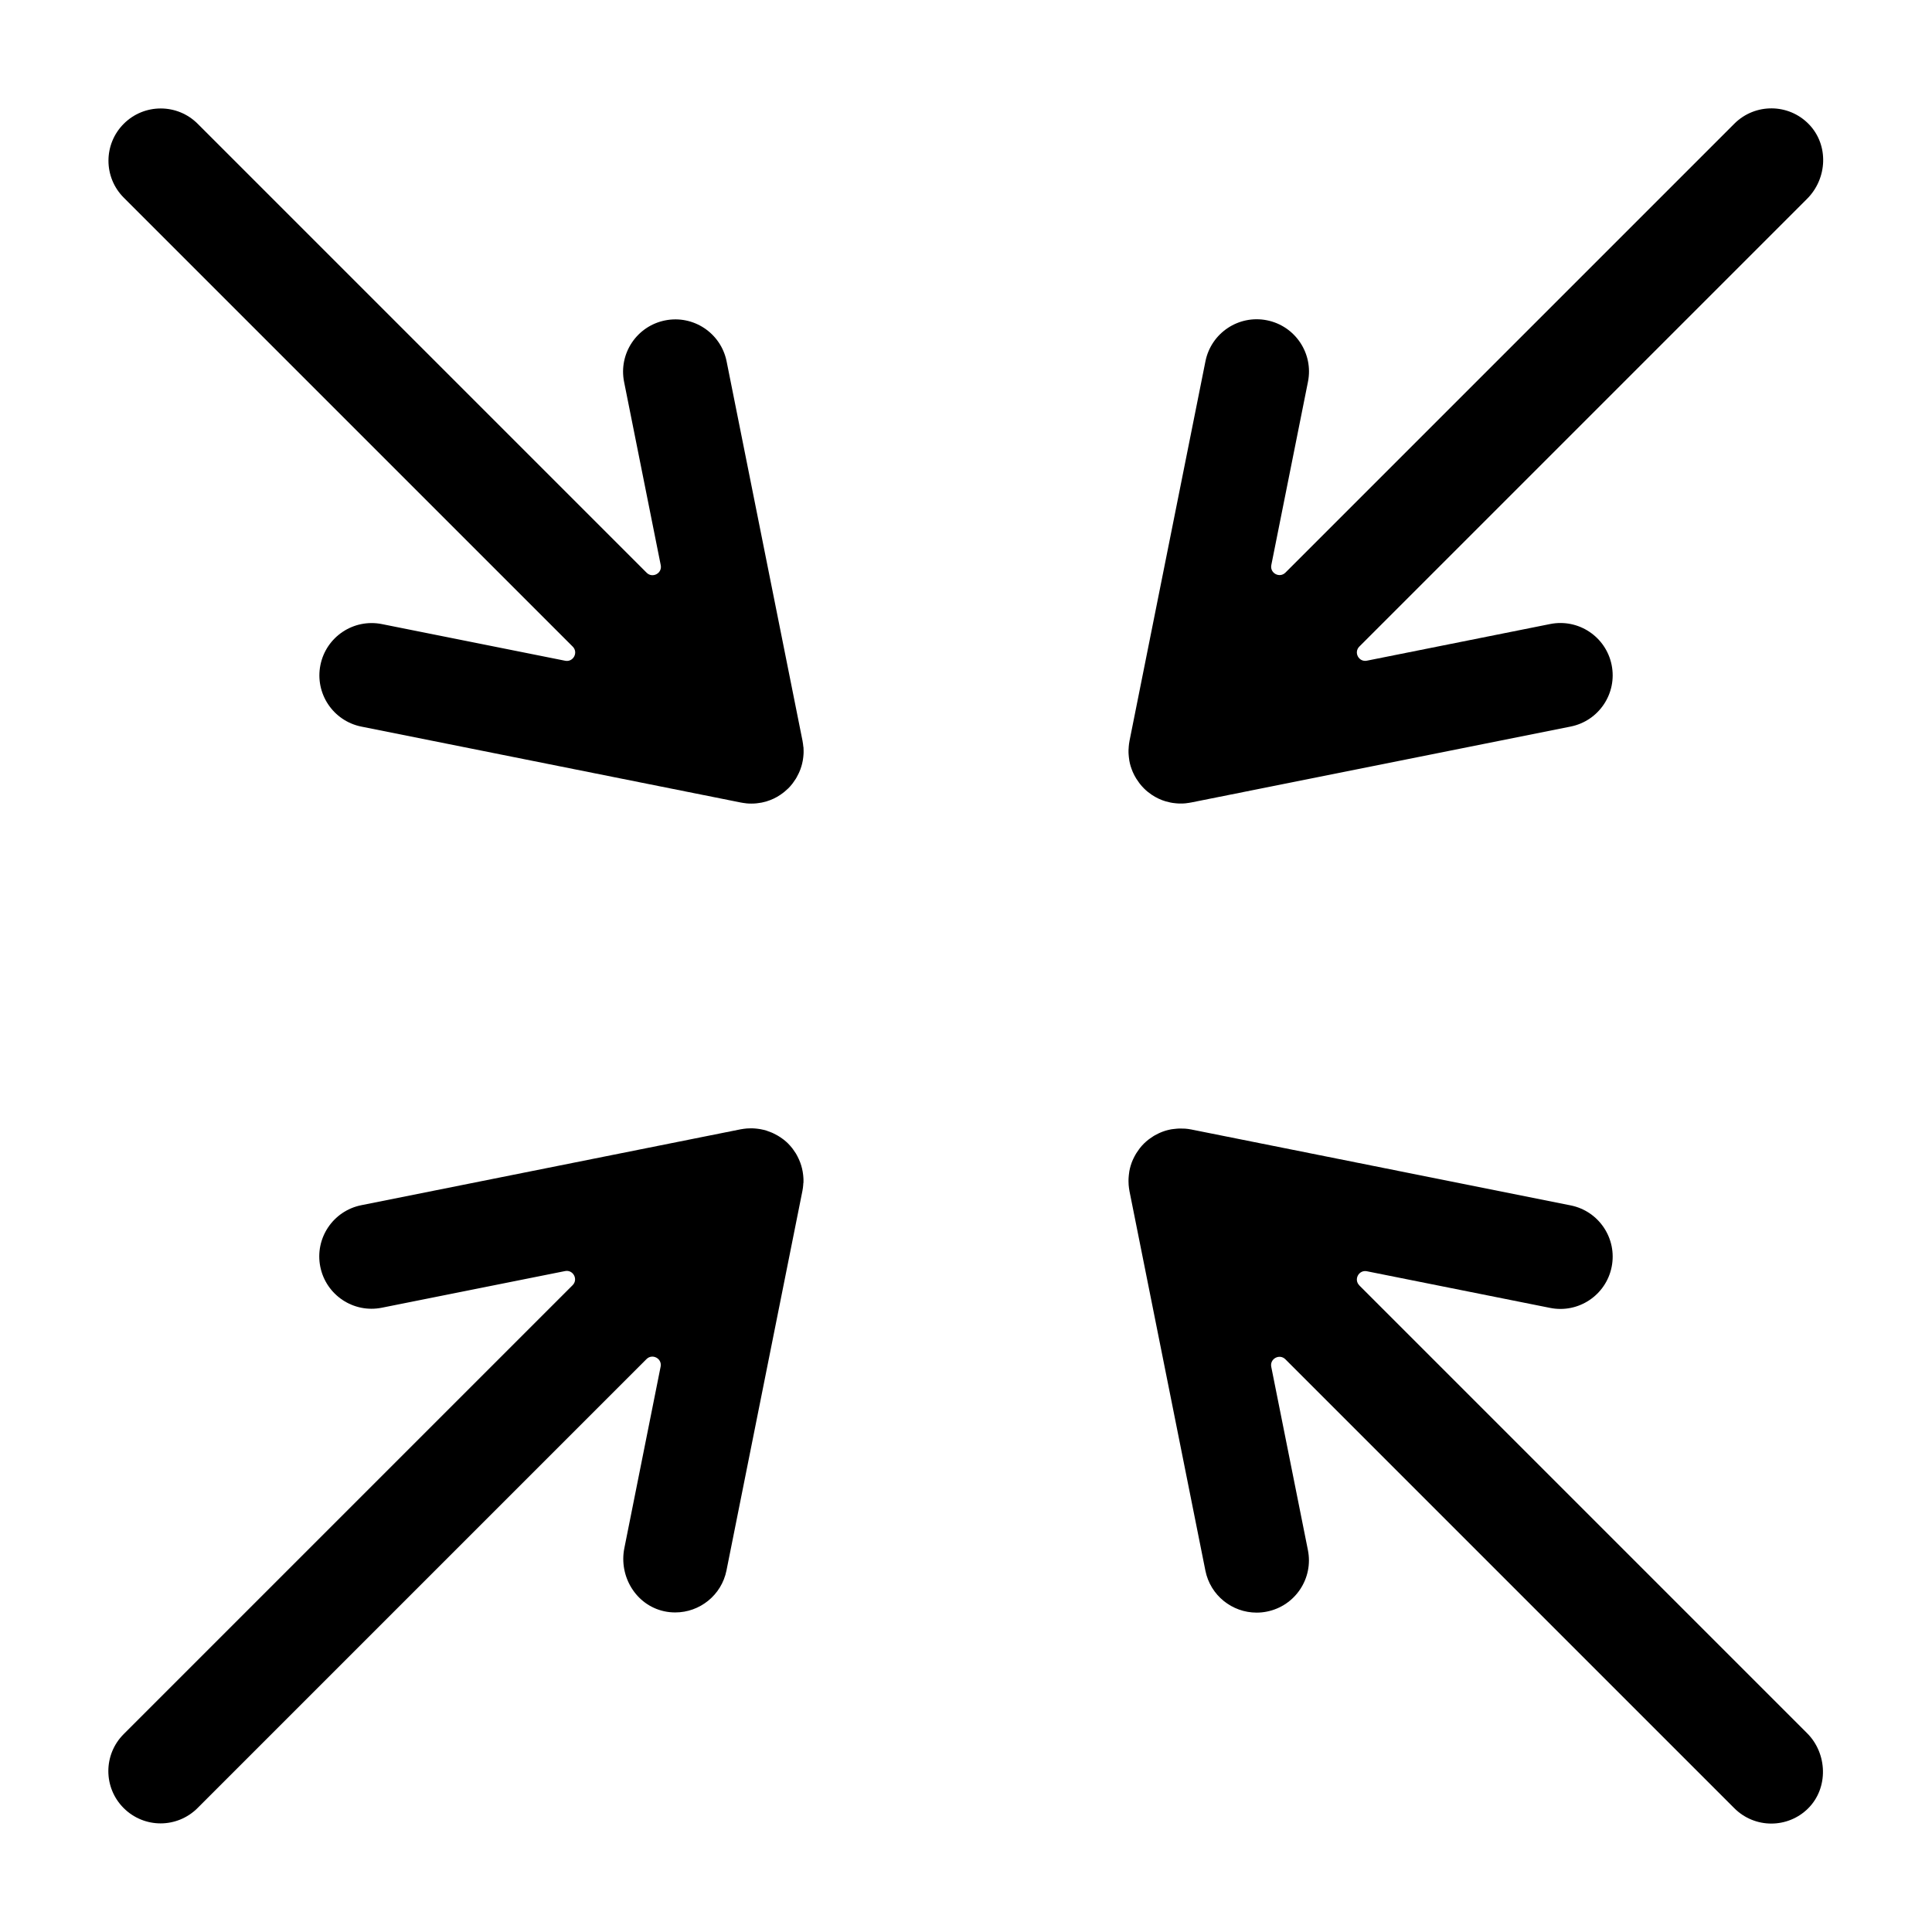 <!-- Generated by IcoMoon.io -->
<svg version="1.1" xmlns="http://www.w3.org/2000/svg" width="32" height="32" viewBox="0 0 32 32">
<title>concentric</title>
<path d="M13.306 12.372c-0.003-0.033-0.007-0.065-0.013-0.097-0-0-0-0.001-0-0.001l-1.258-6.288c-0.094-0.469-0.55-0.773-1.019-0.679s-0.773 0.55-0.679 1.019l0.607 3.035c0.027 0.134-0.137 0.222-0.234 0.125l-7.436-7.436c-0.338-0.338-0.886-0.338-1.224 0s-0.338 0.886 0 1.224l7.436 7.436c0.097 0.097 0.009 0.261-0.125 0.234l-3.035-0.607c-0.469-0.094-0.925 0.21-1.019 0.679s0.21 0.925 0.679 1.019l6.288 1.258c0 0 0.001 0 0.001 0 0.024 0.005 0.049 0.008 0.074 0.011 0.004 0 0.007 0.001 0.011 0.002 0.028 0.003 0.056 0.004 0.084 0.004s0.056-0.001 0.084-0.004c0.005-0.001 0.010-0.002 0.016-0.002 0.023-0.003 0.046-0.006 0.068-0.010 0.003-0.001 0.007-0.002 0.010-0.002 0.024-0.005 0.048-0.011 0.072-0.018 0.001-0 0.002-0.001 0.003-0.001 0.079-0.024 0.155-0.059 0.226-0.107 0.004-0.002 0.007-0.005 0.011-0.008 0.020-0.014 0.039-0.027 0.058-0.043 0.022-0.018 0.044-0.038 0.065-0.058 0.024-0.024 0.046-0.049 0.066-0.075 0.006-0.007 0.011-0.015 0.016-0.022 0.015-0.020 0.029-0.040 0.042-0.061 0.005-0.008 0.010-0.016 0.014-0.024 0.012-0.022 0.024-0.044 0.034-0.066 0.003-0.007 0.007-0.014 0.010-0.022 0.013-0.029 0.024-0.059 0.033-0.089 0-0.001 0.001-0.002 0.001-0.002 0.009-0.031 0.017-0.063 0.023-0.096 0.001-0.008 0.002-0.016 0.004-0.025 0.004-0.024 0.006-0.047 0.008-0.071 0.001-0.011 0.001-0.022 0.002-0.033 0.001-0.023 0-0.046-0.001-0.070-0-0.009-0.001-0.019-0.001-0.028z"></path>
<path d="M22.515 21.29c-0.097-0.097-0.009-0.261 0.125-0.234l3.035 0.607c0.468 0.094 0.925-0.21 1.019-0.679s-0.21-0.925-0.679-1.019l-6.288-1.258c-0-0-0.001-0-0.001-0-0.032-0.006-0.064-0.011-0.097-0.013-0.010-0.001-0.021-0.001-0.031-0.001-0.022-0.001-0.044-0.001-0.066-0.001-0.012 0-0.024 0.001-0.036 0.002-0.022 0.002-0.044 0.004-0.066 0.007-0.010 0.001-0.020 0.003-0.030 0.004-0.031 0.006-0.063 0.013-0.093 0.022-0.003 0.001-0.006 0.002-0.009 0.003-0.028 0.009-0.056 0.019-0.083 0.031-0.008 0.003-0.016 0.007-0.024 0.011-0.022 0.010-0.043 0.021-0.064 0.033-0.009 0.005-0.017 0.010-0.025 0.015-0.021 0.013-0.041 0.027-0.060 0.041-0.007 0.005-0.015 0.010-0.022 0.016-0.026 0.021-0.051 0.042-0.075 0.066s-0.046 0.049-0.066 0.075c-0.006 0.007-0.011 0.014-0.016 0.022-0.015 0.020-0.029 0.040-0.042 0.061-0.005 0.008-0.010 0.016-0.014 0.024-0.013 0.022-0.024 0.044-0.035 0.067-0.003 0.007-0.007 0.014-0.010 0.021-0.013 0.029-0.024 0.059-0.033 0.090-0 0.001-0 0.001-0.001 0.002-0.010 0.032-0.017 0.064-0.023 0.096-0.001 0.008-0.002 0.016-0.003 0.024-0.004 0.024-0.006 0.048-0.008 0.072-0.001 0.011-0.001 0.021-0.002 0.032-0.001 0.024-0 0.047 0.001 0.071 0 0.009 0.001 0.018 0.001 0.027 0.003 0.033 0.007 0.066 0.013 0.098 0 0 0 0 0 0.001l1.258 6.288c0.082 0.412 0.444 0.696 0.848 0.696 0.056 0 0.113-0.005 0.171-0.017 0.469-0.094 0.773-0.55 0.679-1.019l-0.607-3.035c-0.027-0.134 0.137-0.222 0.234-0.125l7.436 7.436c0.169 0.169 0.391 0.254 0.612 0.254s0.443-0.084 0.612-0.253c0.337-0.337 0.319-0.906-0.018-1.243l-7.418-7.418z"></path>
<path d="M13.307 19.6c0.001-0.023 0.002-0.046 0.001-0.070-0-0.011-0.001-0.022-0.002-0.033-0.002-0.024-0.004-0.048-0.008-0.071-0.001-0.008-0.002-0.016-0.004-0.025-0.006-0.032-0.013-0.064-0.023-0.096-0-0.001-0.001-0.002-0.001-0.003-0.009-0.030-0.020-0.060-0.033-0.089-0.003-0.007-0.007-0.014-0.010-0.022-0.010-0.023-0.022-0.045-0.034-0.067-0.005-0.008-0.009-0.016-0.014-0.024-0.013-0.021-0.027-0.041-0.042-0.061-0.005-0.007-0.010-0.015-0.016-0.022-0.021-0.026-0.042-0.051-0.066-0.075s-0.049-0.046-0.075-0.066c-0.007-0.006-0.015-0.011-0.022-0.016-0.020-0.015-0.040-0.029-0.061-0.041-0.008-0.005-0.016-0.010-0.025-0.015-0.022-0.012-0.044-0.024-0.066-0.034-0.007-0.003-0.015-0.007-0.022-0.010-0.029-0.012-0.058-0.023-0.088-0.033-0.001-0-0.002-0.001-0.003-0.001-0.031-0.009-0.063-0.017-0.096-0.023-0.008-0.001-0.016-0.002-0.025-0.004-0.024-0.004-0.047-0.006-0.071-0.008-0.011-0.001-0.021-0.001-0.032-0.002-0.023-0.001-0.047-0-0.070 0.001-0.009 0-0.018 0.001-0.028 0.001-0.033 0.003-0.065 0.007-0.098 0.013-0 0-0.001 0-0.001 0l-6.288 1.258c-0.469 0.094-0.773 0.55-0.679 1.019s0.55 0.773 1.019 0.679l3.035-0.607c0.134-0.027 0.222 0.137 0.125 0.234l-7.436 7.436c-0.338 0.338-0.338 0.886 0 1.224 0.169 0.169 0.391 0.254 0.612 0.254s0.443-0.085 0.612-0.254l7.436-7.436c0.097-0.097 0.261-0.009 0.234 0.125l-0.601 3.007c-0.093 0.467 0.192 0.941 0.657 1.044 0.063 0.014 0.125 0.020 0.187 0.020 0.404 0 0.766-0.285 0.848-0.696l1.258-6.288c0-0 0-0.001 0-0.001 0.006-0.032 0.011-0.065 0.013-0.097 0.001-0.009 0.001-0.019 0.001-0.028z"></path>
<path d="M18.693 12.399c-0.001 0.024-0.002 0.047-0.001 0.071 0 0.011 0.001 0.021 0.002 0.032 0.002 0.024 0.004 0.048 0.008 0.072 0.001 0.008 0.002 0.016 0.003 0.024 0.006 0.032 0.013 0.064 0.023 0.096 0 0.001 0 0.001 0.001 0.002 0.009 0.030 0.021 0.060 0.033 0.090 0.003 0.007 0.007 0.014 0.010 0.021 0.010 0.023 0.022 0.045 0.035 0.067 0.005 0.008 0.009 0.016 0.014 0.024 0.013 0.021 0.027 0.041 0.042 0.061 0.005 0.007 0.010 0.014 0.016 0.022 0.021 0.026 0.042 0.051 0.066 0.075 0.021 0.021 0.042 0.040 0.064 0.058 0.020 0.016 0.041 0.031 0.062 0.046 0.002 0.002 0.004 0.003 0.007 0.005 0.072 0.048 0.149 0.084 0.229 0.108h0c0.024 0.007 0.049 0.013 0.074 0.018 0.003 0.001 0.006 0.002 0.009 0.002 0.023 0.005 0.046 0.008 0.069 0.010 0.005 0.001 0.010 0.002 0.015 0.002 0.028 0.003 0.056 0.004 0.084 0.004s0.056-0.001 0.084-0.004c0.004-0 0.007-0.001 0.011-0.002 0.025-0.003 0.049-0.006 0.073-0.011 0-0 0.001-0 0.001-0l6.288-1.258c0.469-0.094 0.773-0.55 0.679-1.019s-0.55-0.773-1.019-0.679l-3.035 0.607c-0.134 0.027-0.222-0.137-0.125-0.234l7.416-7.416c0.337-0.337 0.362-0.89 0.032-1.233-0.337-0.35-0.894-0.353-1.236-0.012l-7.436 7.436c-0.097 0.097-0.261 0.009-0.234-0.125l0.607-3.035c0.094-0.469-0.21-0.925-0.679-1.019s-0.925 0.21-1.019 0.679l-1.258 6.288c-0 0-0 0-0 0.001-0.006 0.033-0.011 0.065-0.013 0.098-0.001 0.009-0.001 0.018-0.001 0.027z"></path>
</svg>
